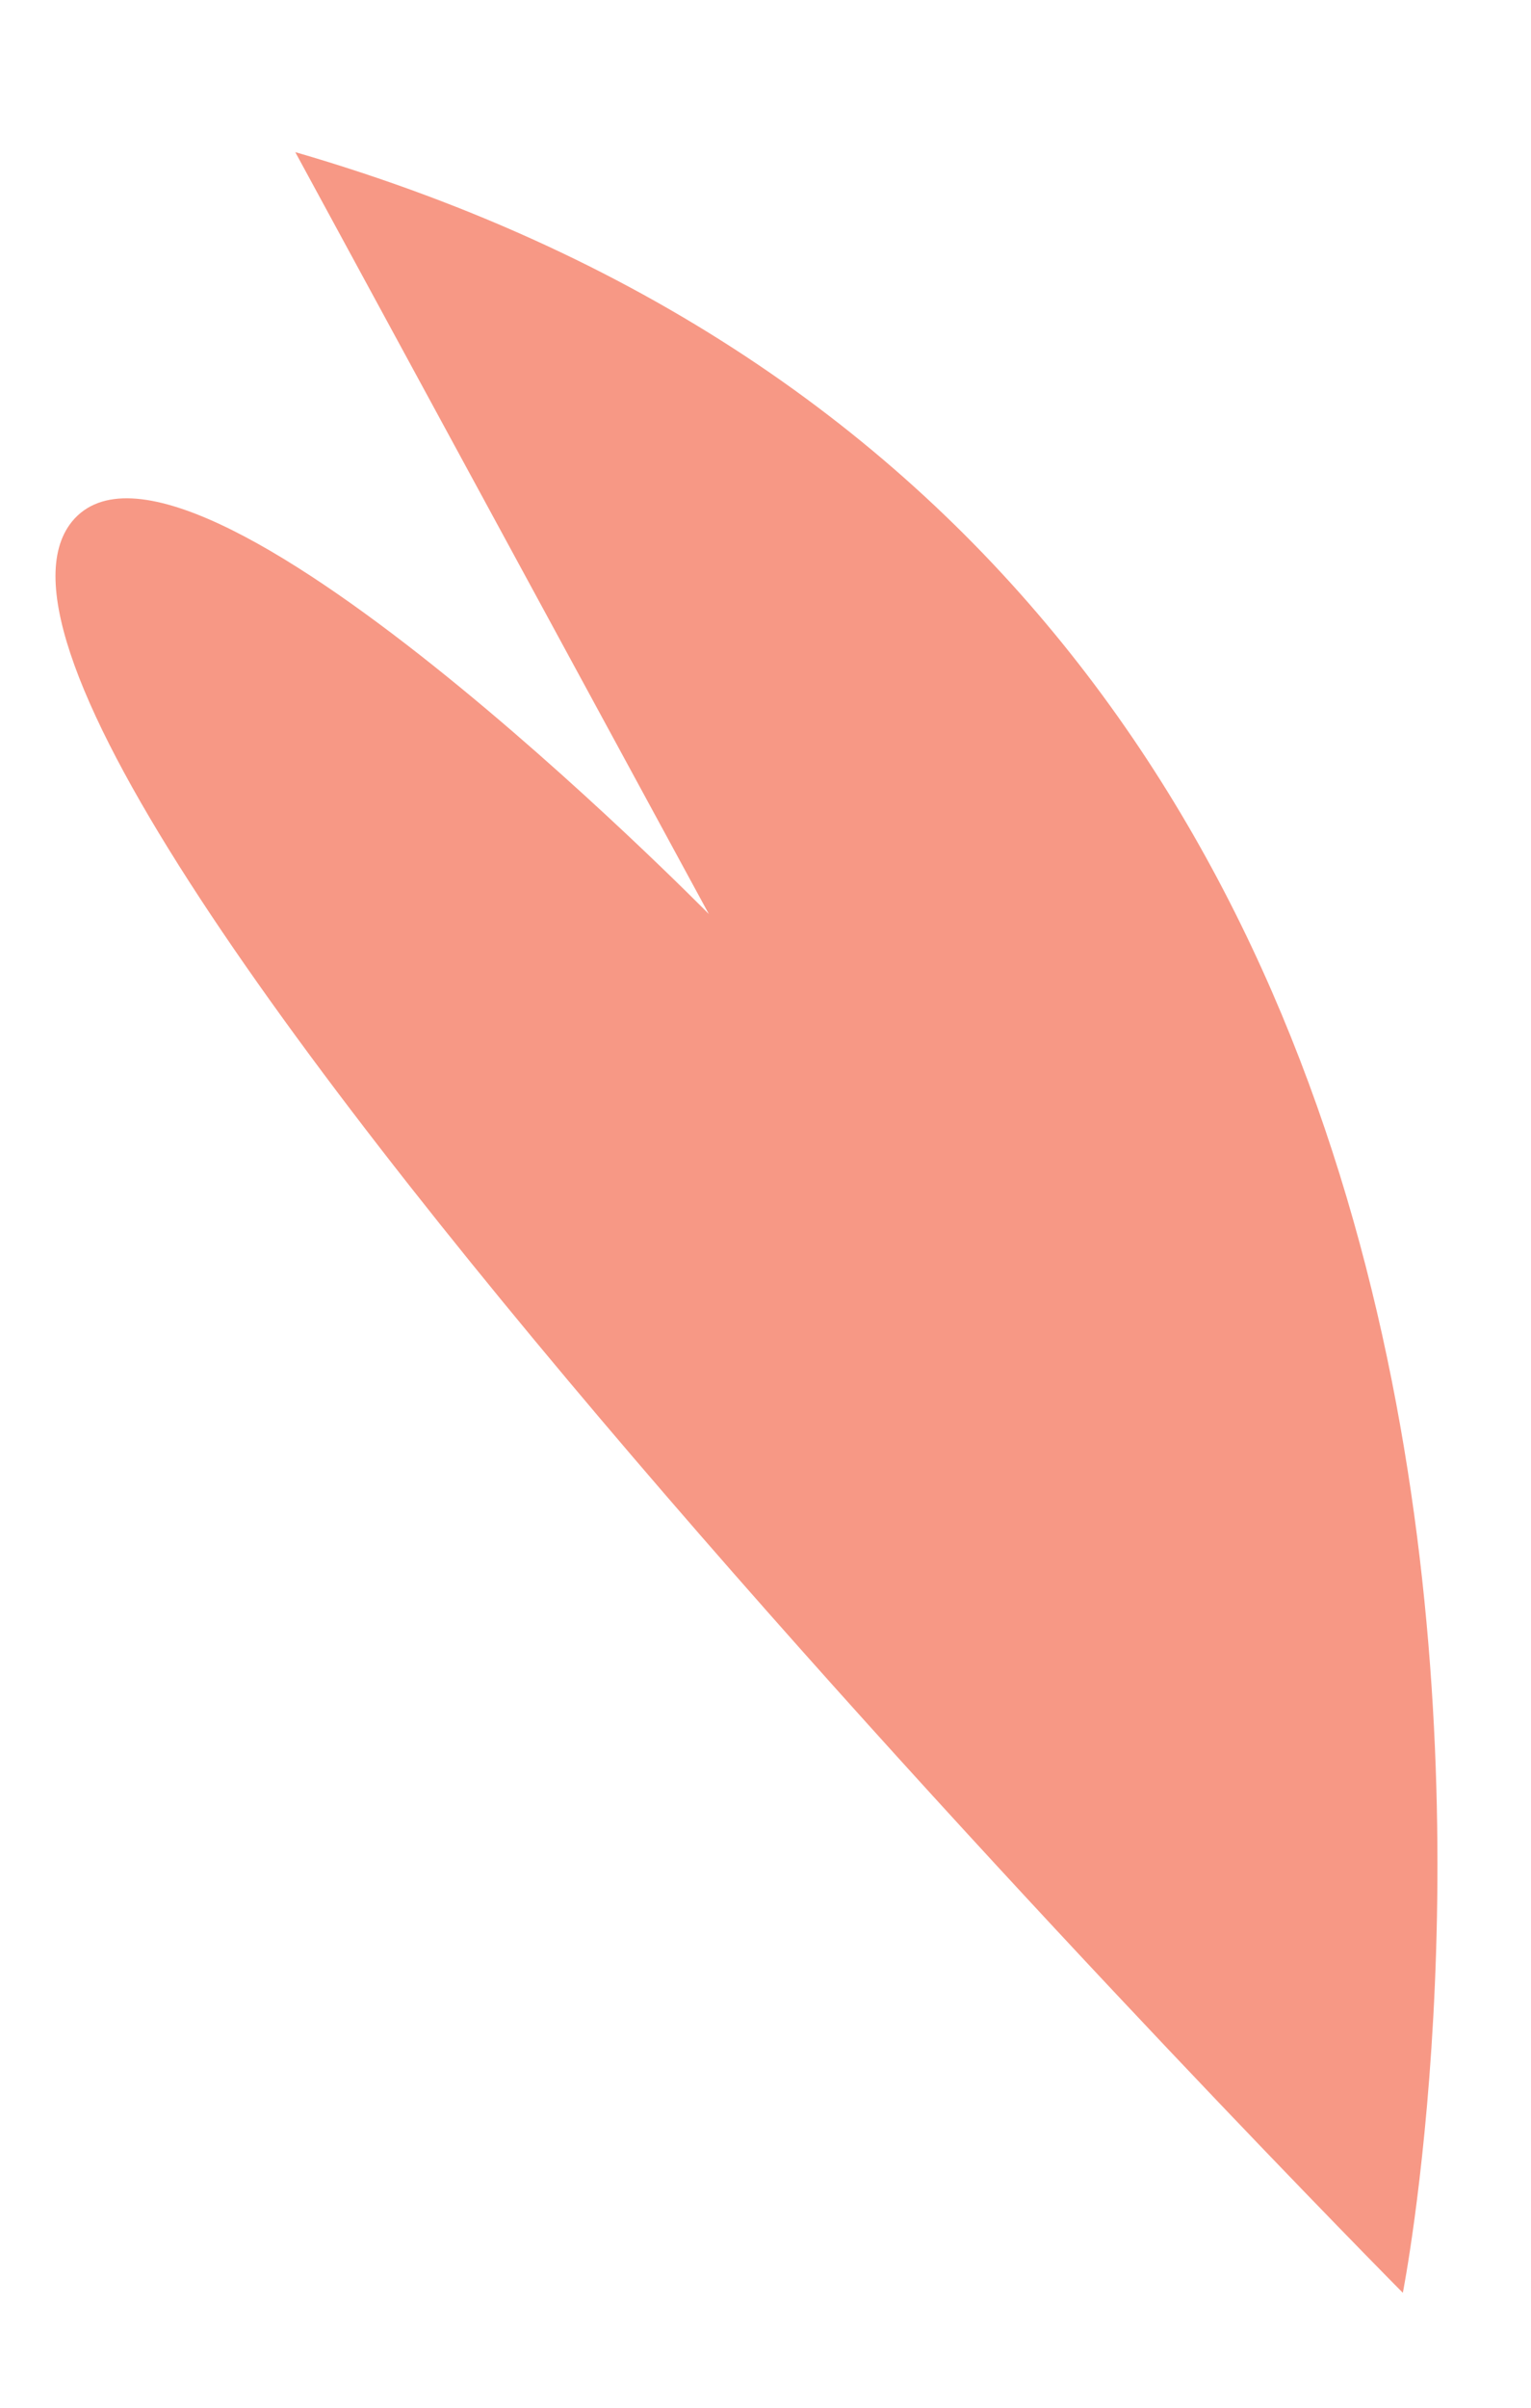 <svg width="7" height="11" viewBox="0 0 7 11" fill="none" xmlns="http://www.w3.org/2000/svg">
<path d="M0.329 2.383C-0.541 3.46 6.414 10.475 6.414 10.475C6.414 10.475 7.966 2.616 1.35 0.695L3.241 4.176C3.241 4.176 0.851 1.746 0.329 2.383Z" fill="#F79885"/>
</svg>
